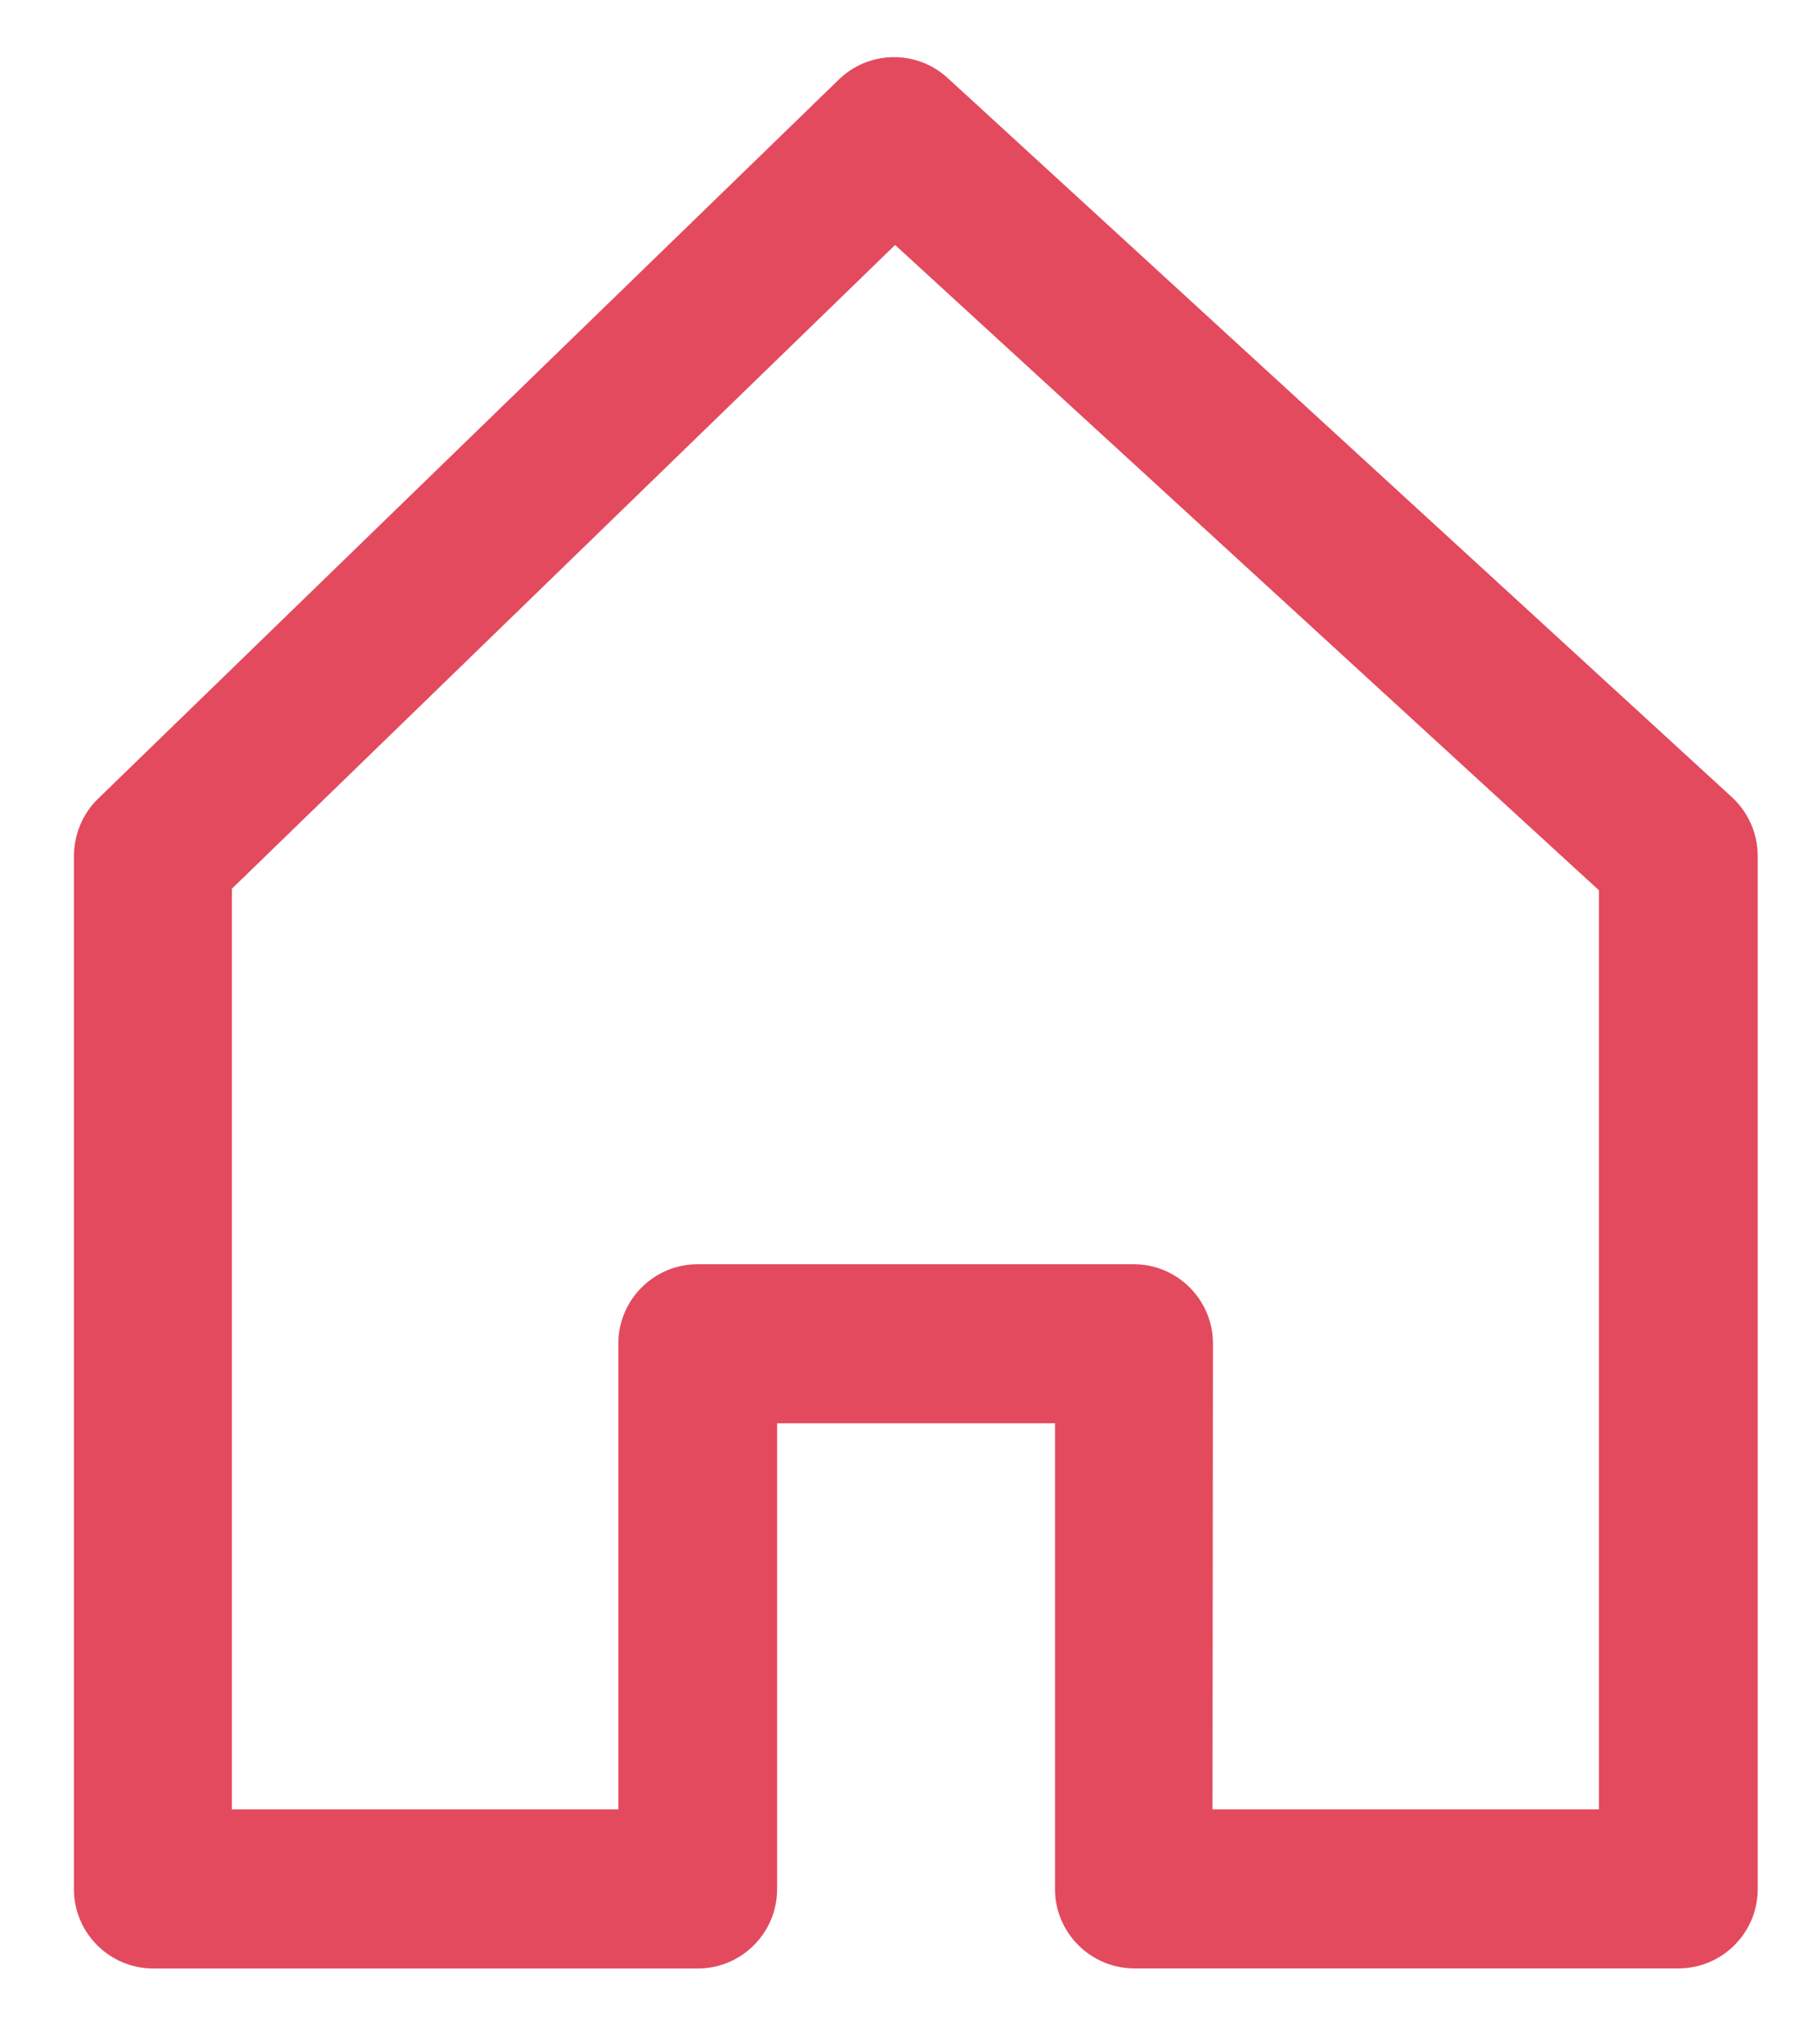 <svg width="16" height="18" viewBox="0 0 16 18" fill="none" xmlns="http://www.w3.org/2000/svg">
<path fill-rule="evenodd" clip-rule="evenodd" d="M15.252 7.02L8.344 0.686C8.072 0.437 7.651 0.443 7.387 0.7L0.864 7.032C0.729 7.162 0.653 7.344 0.651 7.533V16.634C0.651 17.019 0.965 17.332 1.349 17.332H6.145C6.529 17.332 6.843 17.019 6.843 16.634V12.531H9.29V16.633C9.29 17.017 9.604 17.331 9.988 17.331H14.783C15.166 17.33 15.478 17.017 15.478 16.634V7.535C15.478 7.341 15.396 7.154 15.252 7.02L15.252 7.02ZM9.983 11.131H6.143C5.759 11.131 5.445 11.444 5.445 11.829V15.931H2.042V7.825L7.882 2.157L14.08 7.839V15.931H10.677L10.681 11.829C10.681 11.444 10.367 11.131 9.983 11.131H9.983Z" fill="#E34A5E"/>
</svg>
